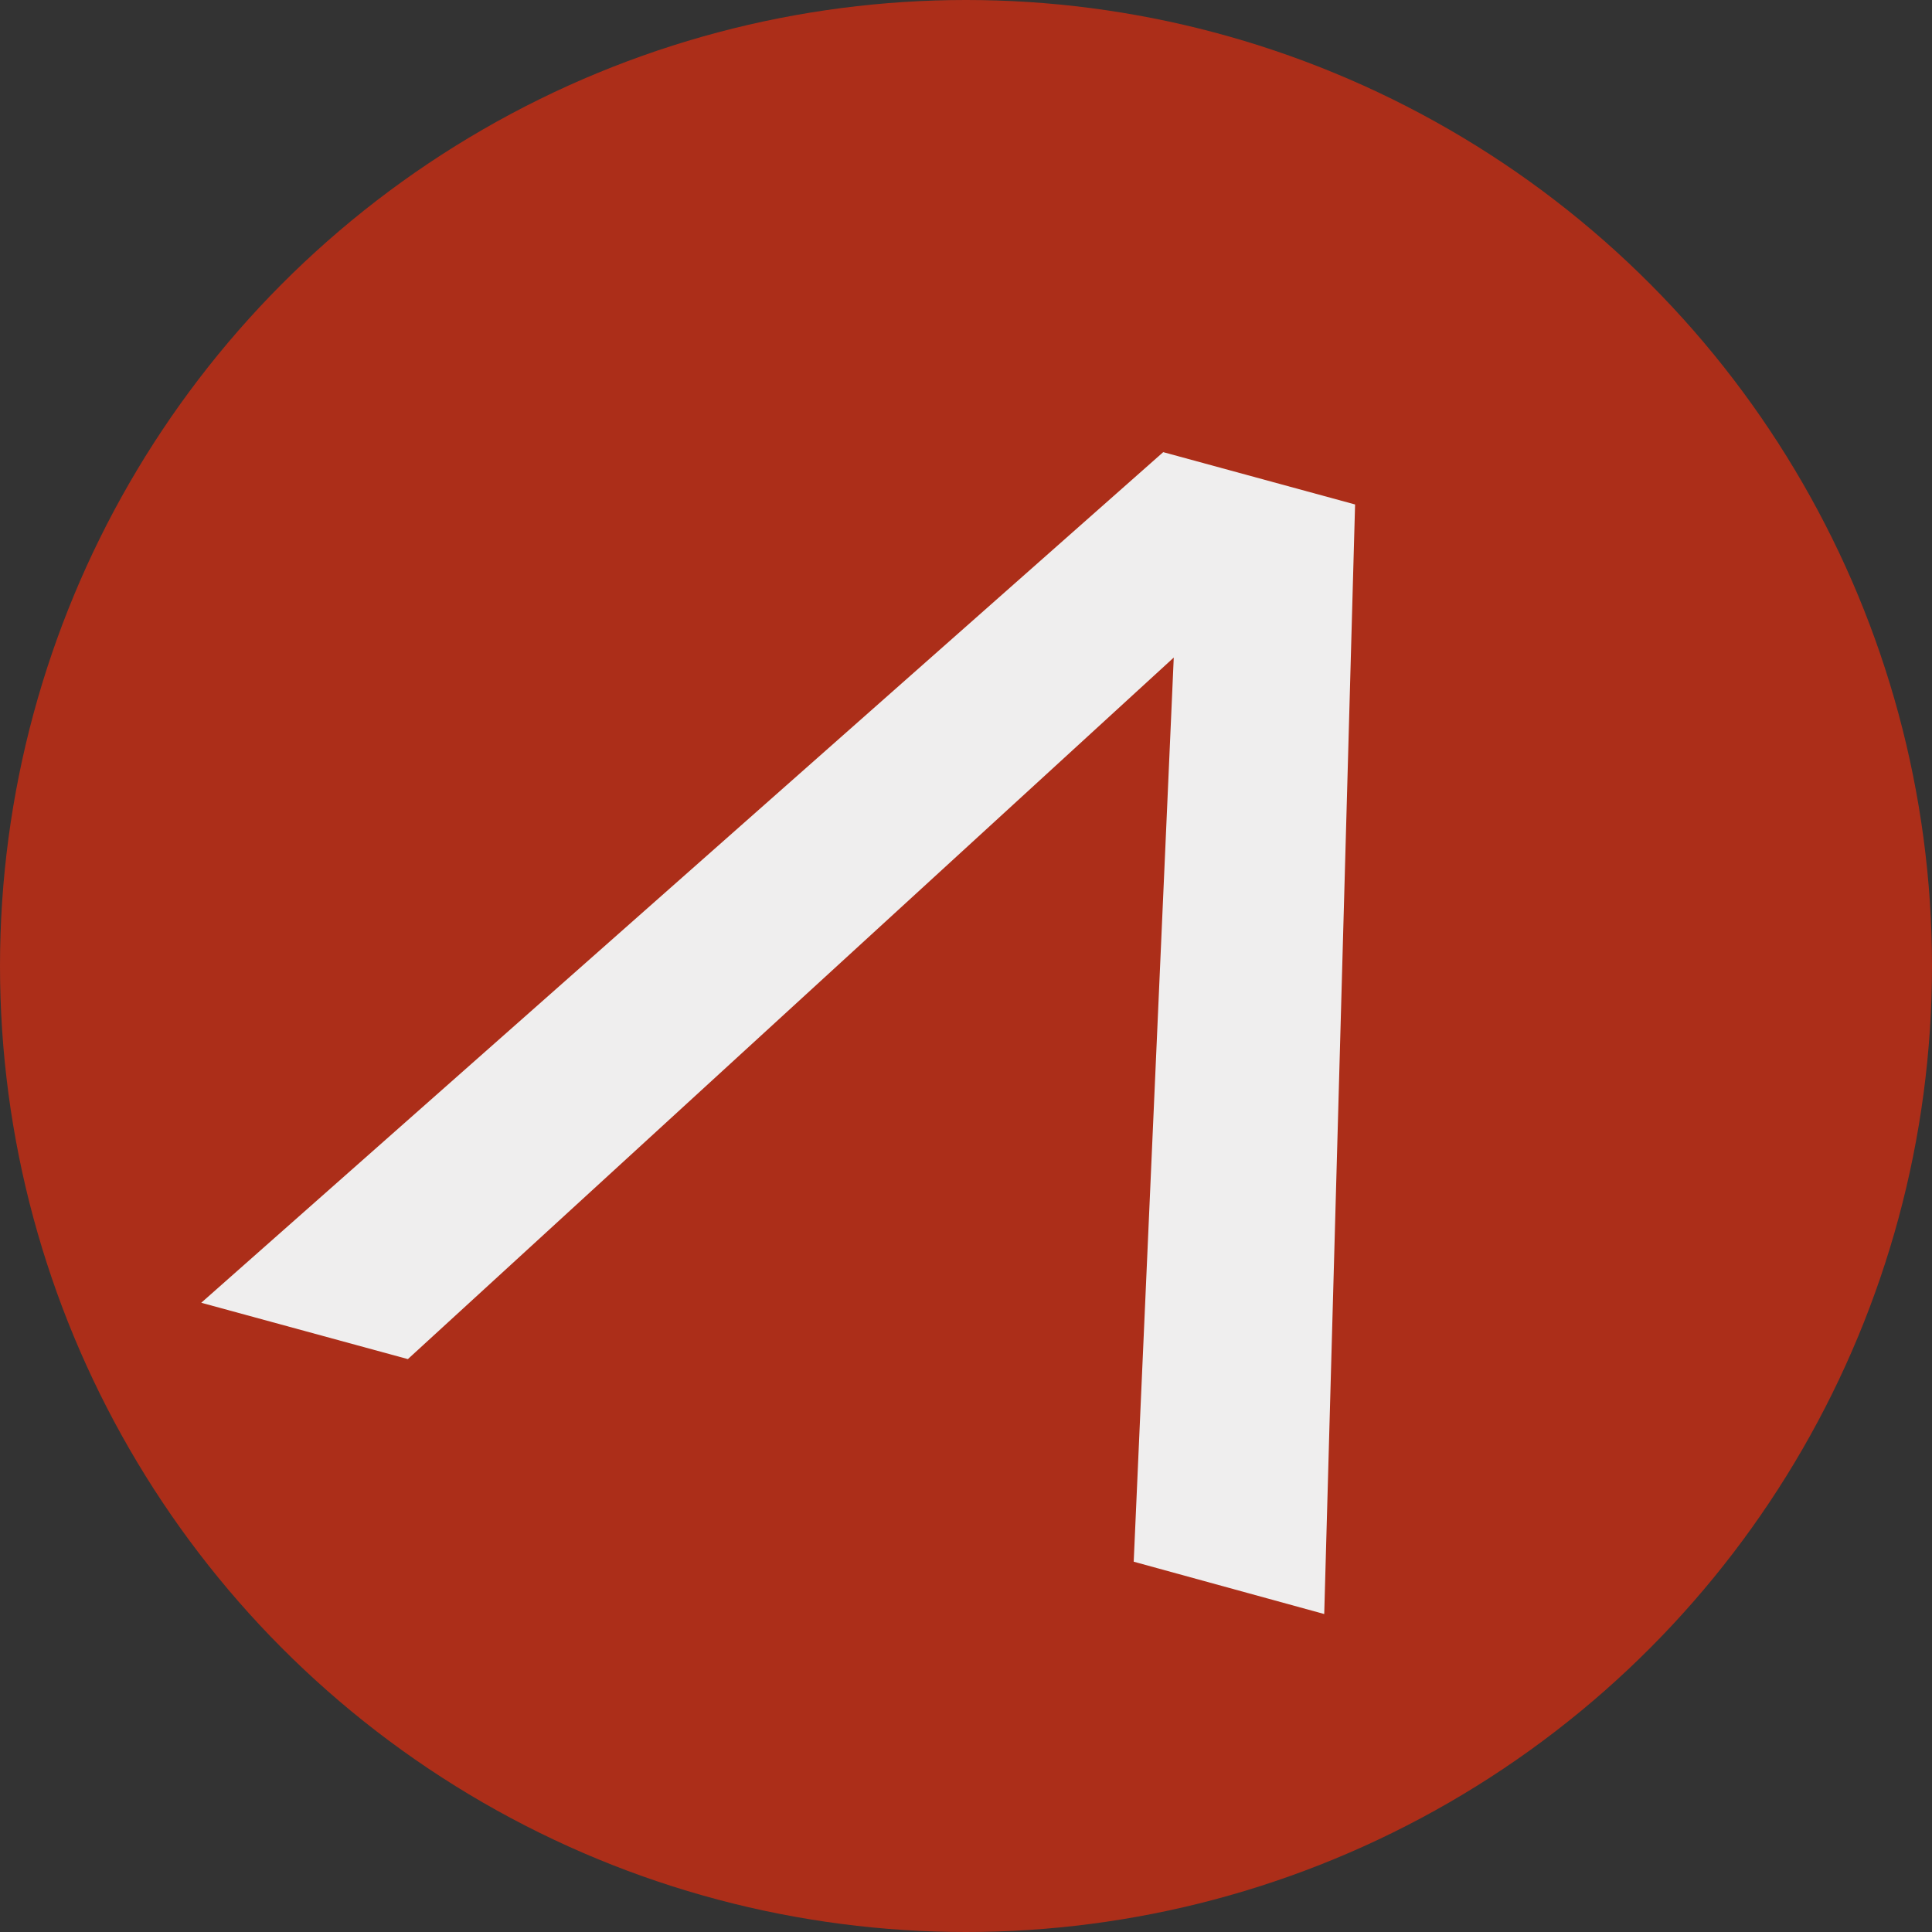 <?xml version="1.0" encoding="utf-8"?>
<!-- Generator: Adobe Illustrator 26.5.0, SVG Export Plug-In . SVG Version: 6.00 Build 0)  -->
<svg version="1.1" id="Layer_1" xmlns="http://www.w3.org/2000/svg" xmlns:xlink="http://www.w3.org/1999/xlink" x="0px" y="0px"
	 viewBox="0 0 144 144" style="enable-background:new 0 0 144 144;" xml:space="preserve">
<rect x="0" y="0" width="144" height="144" fill="#333333" stroke="none"/>
<style type="text/css">
	.st0{fill:#AC2E19;}
	.st1{fill:#EFEEEE;}
</style>
<circle class="st0" cx="72" cy="72" r="72"/>
<g>
	<polygon class="st1" points="15,97.1 86.7,33.7 101,37.6 98.7,120.3 84.5,116.4 87.8,41.9 93.5,43.5 30.4,101.3 	"/>
</g>
</svg>
